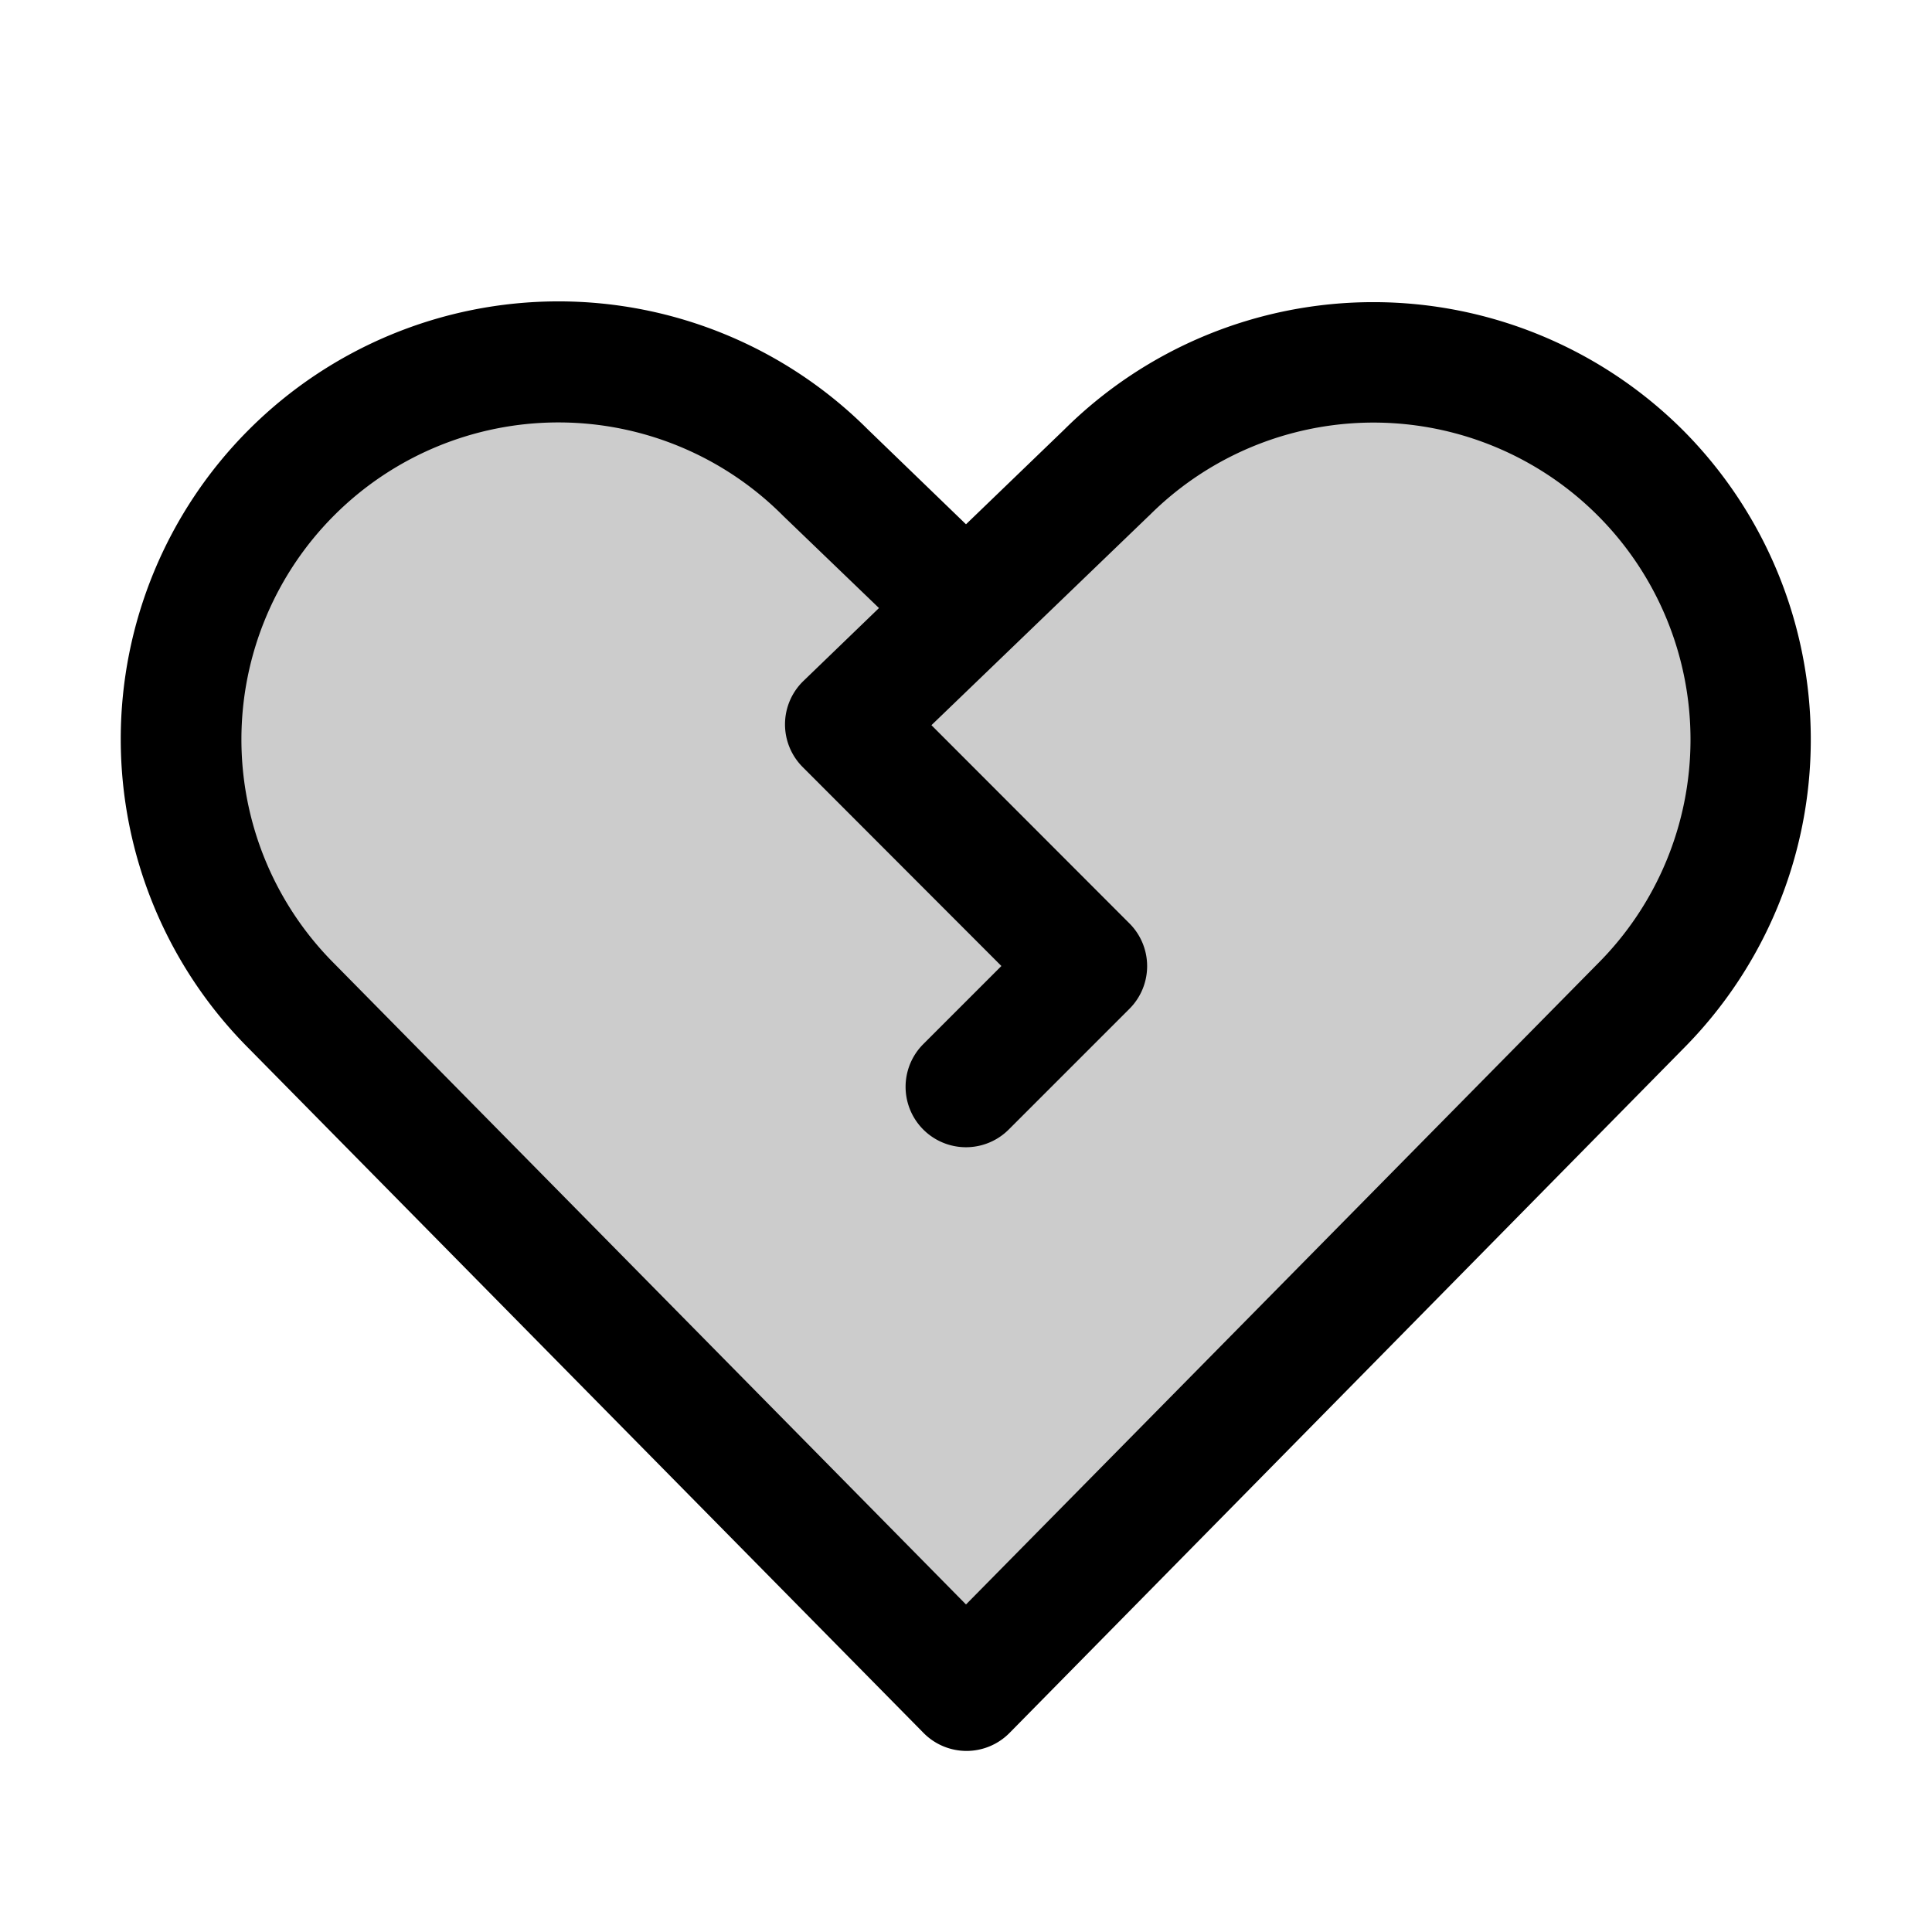 <svg xmlns="http://www.w3.org/2000/svg" width="3em" height="3em" viewBox="0 0 256 256"><g fill="currentColor"><path d="M217.36 133.36L128 224l-89.36-90.64a50 50 0 0 1 70.72-70.72L128 80l18.64-17.36a50 50 0 1 1 70.72 70.72" opacity=".2"/><path d="M223 57a58.1 58.1 0 0 0-82-.06l-13 12.53l-13-12.56a58 58 0 0 0-82 82.05l89.37 90.66a8 8 0 0 0 11.4 0L223 139a58.09 58.09 0 0 0 0-82m-11.36 70.76L128 212.6l-83.71-84.92a42 42 0 1 1 59.41-59.4l.1.1l12.67 12.19l-10 9.65a8 8 0 0 0-.11 11.42L132.69 128l-10.35 10.35a8 8 0 0 0 11.32 11.32l16-16a8 8 0 0 0 0-11.31l-26.24-26.27l28.78-27.71l.11-.1a42 42 0 1 1 59.37 59.44Z"/></g></svg>